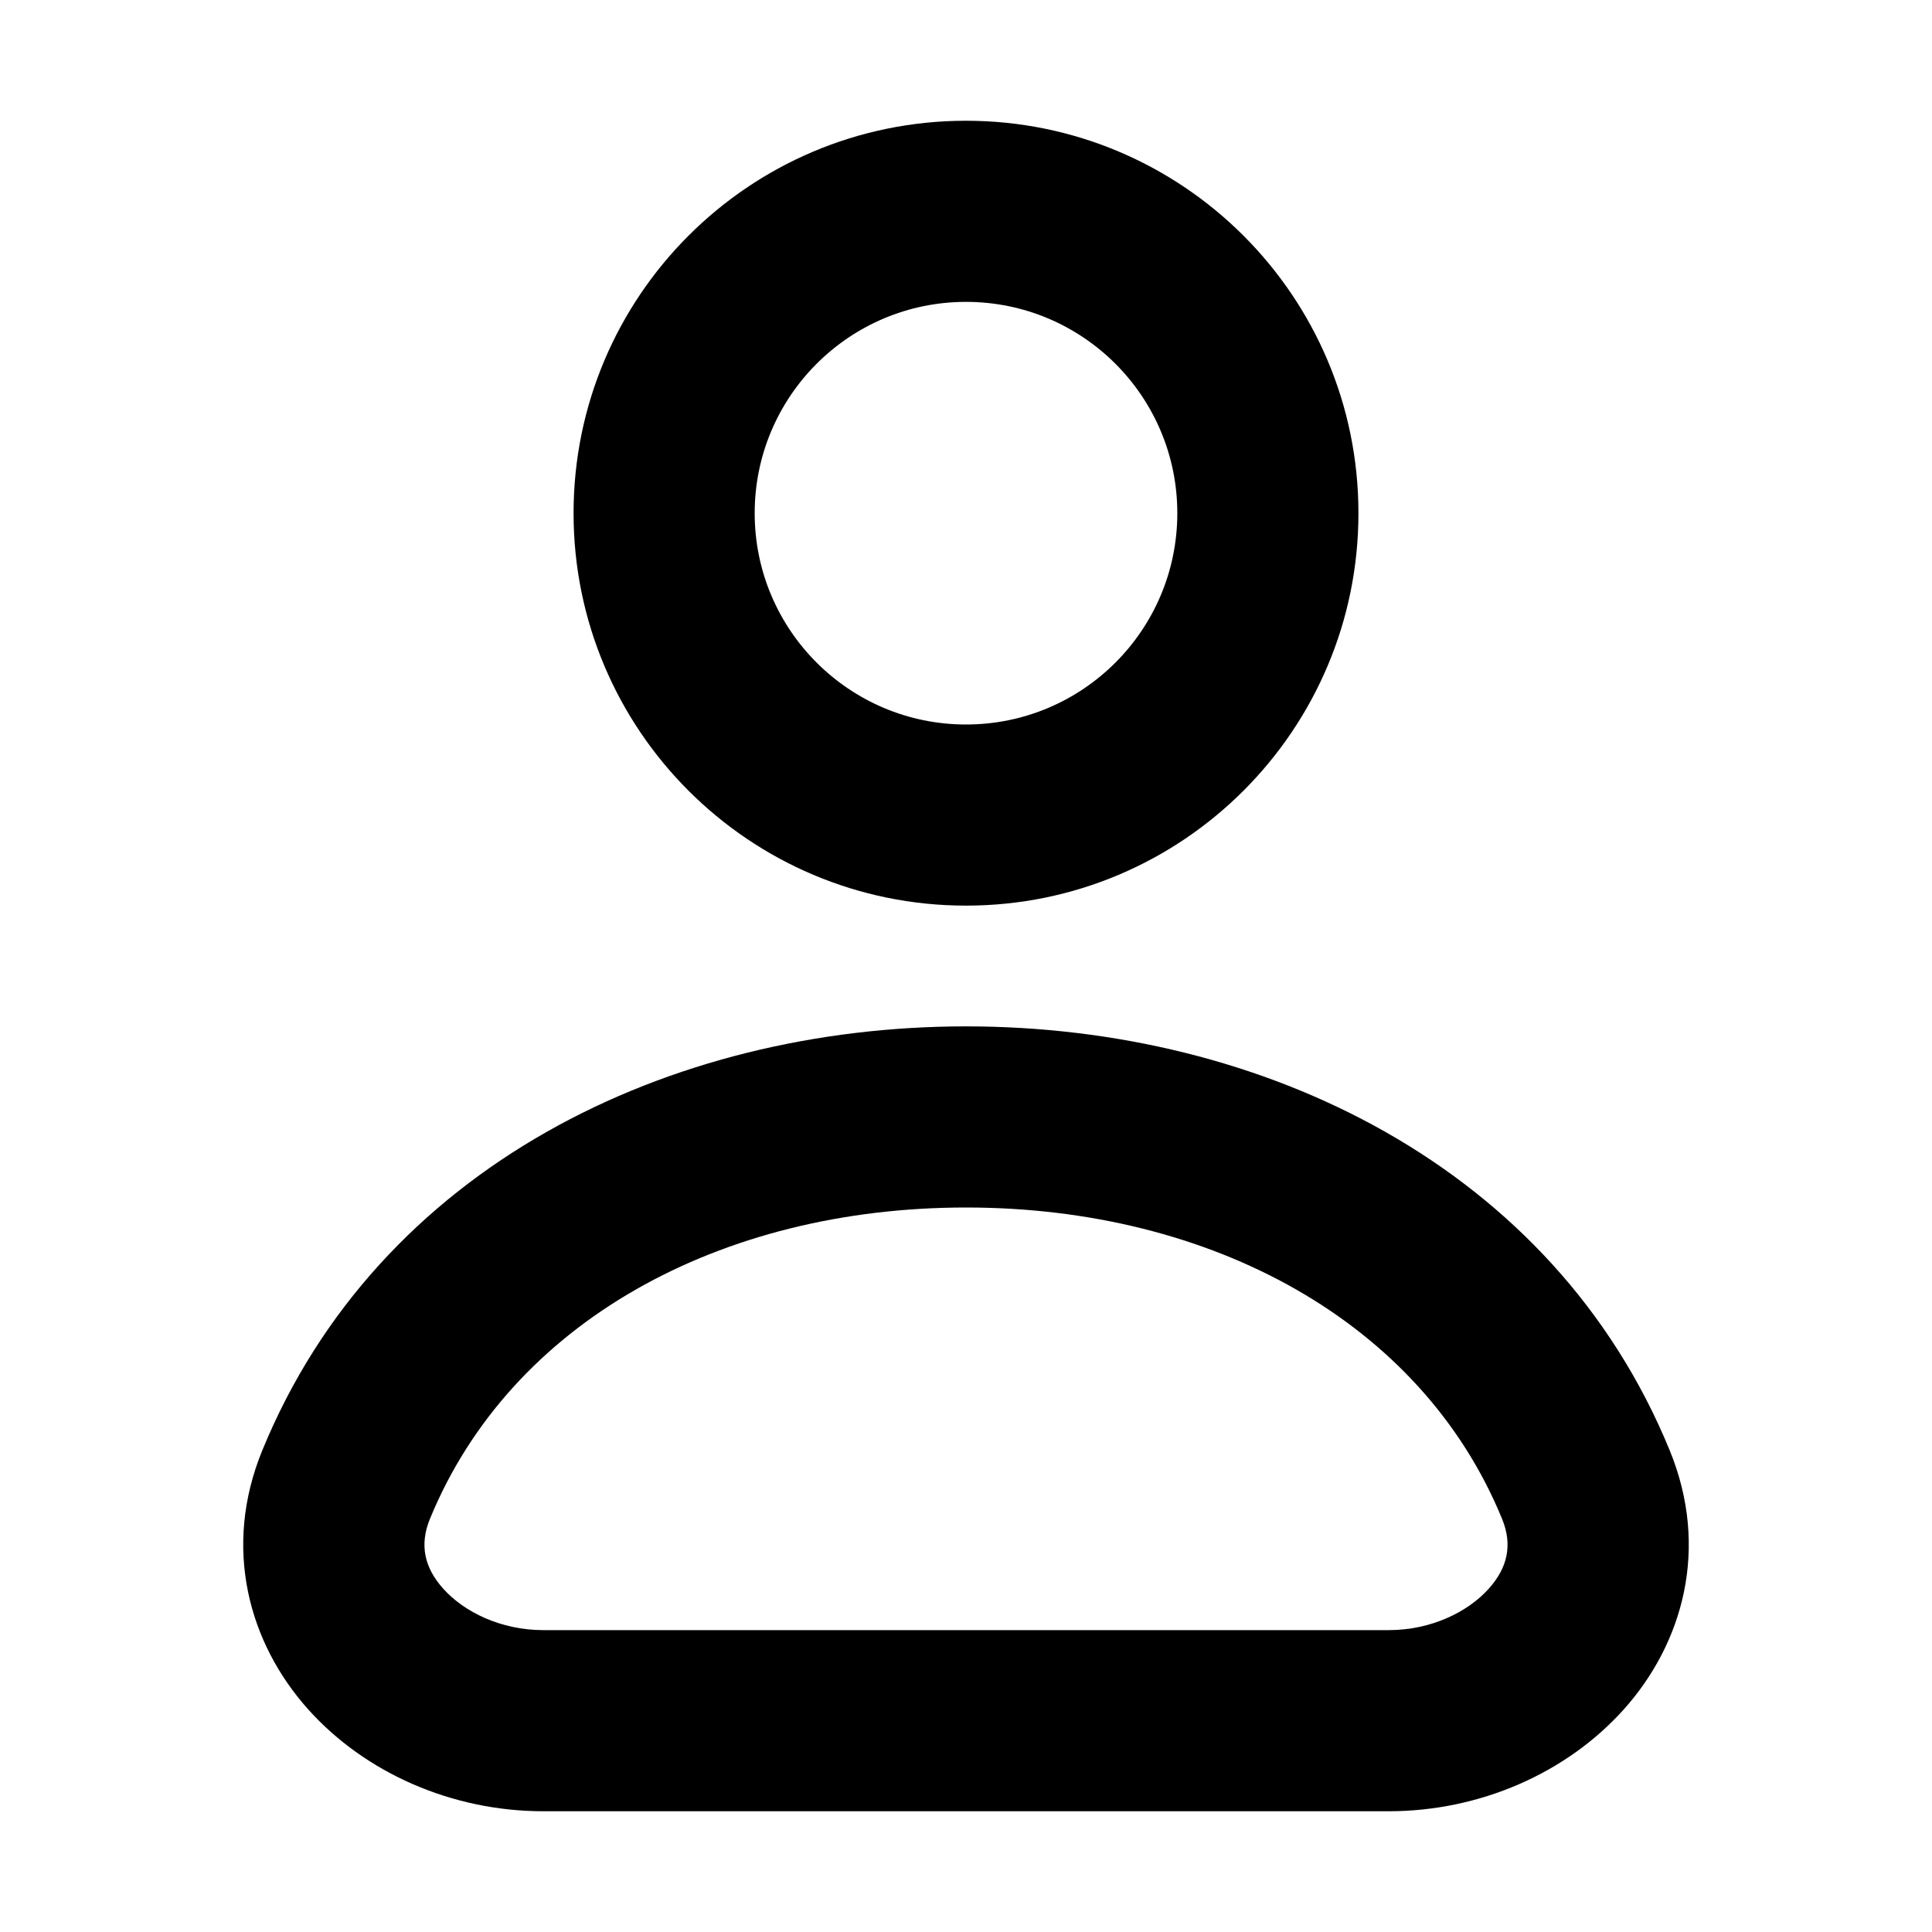 <svg width="32" height="32" viewBox="0 0 16 16" fill="none" xmlns="http://www.w3.org/2000/svg">
<rect x="0" y="0" width="16" height="16" fill="#fff"/>
<path fill-rule="evenodd" clip-rule="evenodd" d="M8 2.5C7.034 2.5 6.25 3.284 6.25 4.25C6.25 5.216 7.034 6 8 6C8.967 6 9.75 5.216 9.75 4.25C9.75 3.284 8.967 2.5 8 2.5ZM4.75 4.25C4.75 2.455 6.205 1 8 1C9.795 1 11.25 2.455 11.25 4.25C11.25 6.045 9.795 7.5 8 7.5C6.205 7.5 4.75 6.045 4.75 4.25ZM8 10C5.966 10 4.229 10.948 3.56 12.58C3.473 12.793 3.514 12.982 3.67 13.156C3.843 13.35 4.149 13.5 4.499 13.5H11.501C11.851 13.5 12.157 13.35 12.33 13.156C12.486 12.982 12.527 12.793 12.44 12.58C11.772 10.948 10.034 10 8 10ZM2.172 12.012C3.135 9.661 5.544 8.5 8 8.5C10.456 8.5 12.865 9.661 13.828 12.012C14.16 12.822 13.937 13.61 13.448 14.156C12.975 14.684 12.255 15 11.501 15H4.499C3.745 15 3.025 14.684 2.552 14.156C2.063 13.61 1.84 12.822 2.172 12.012Z" fill="#000"/>
</svg>
